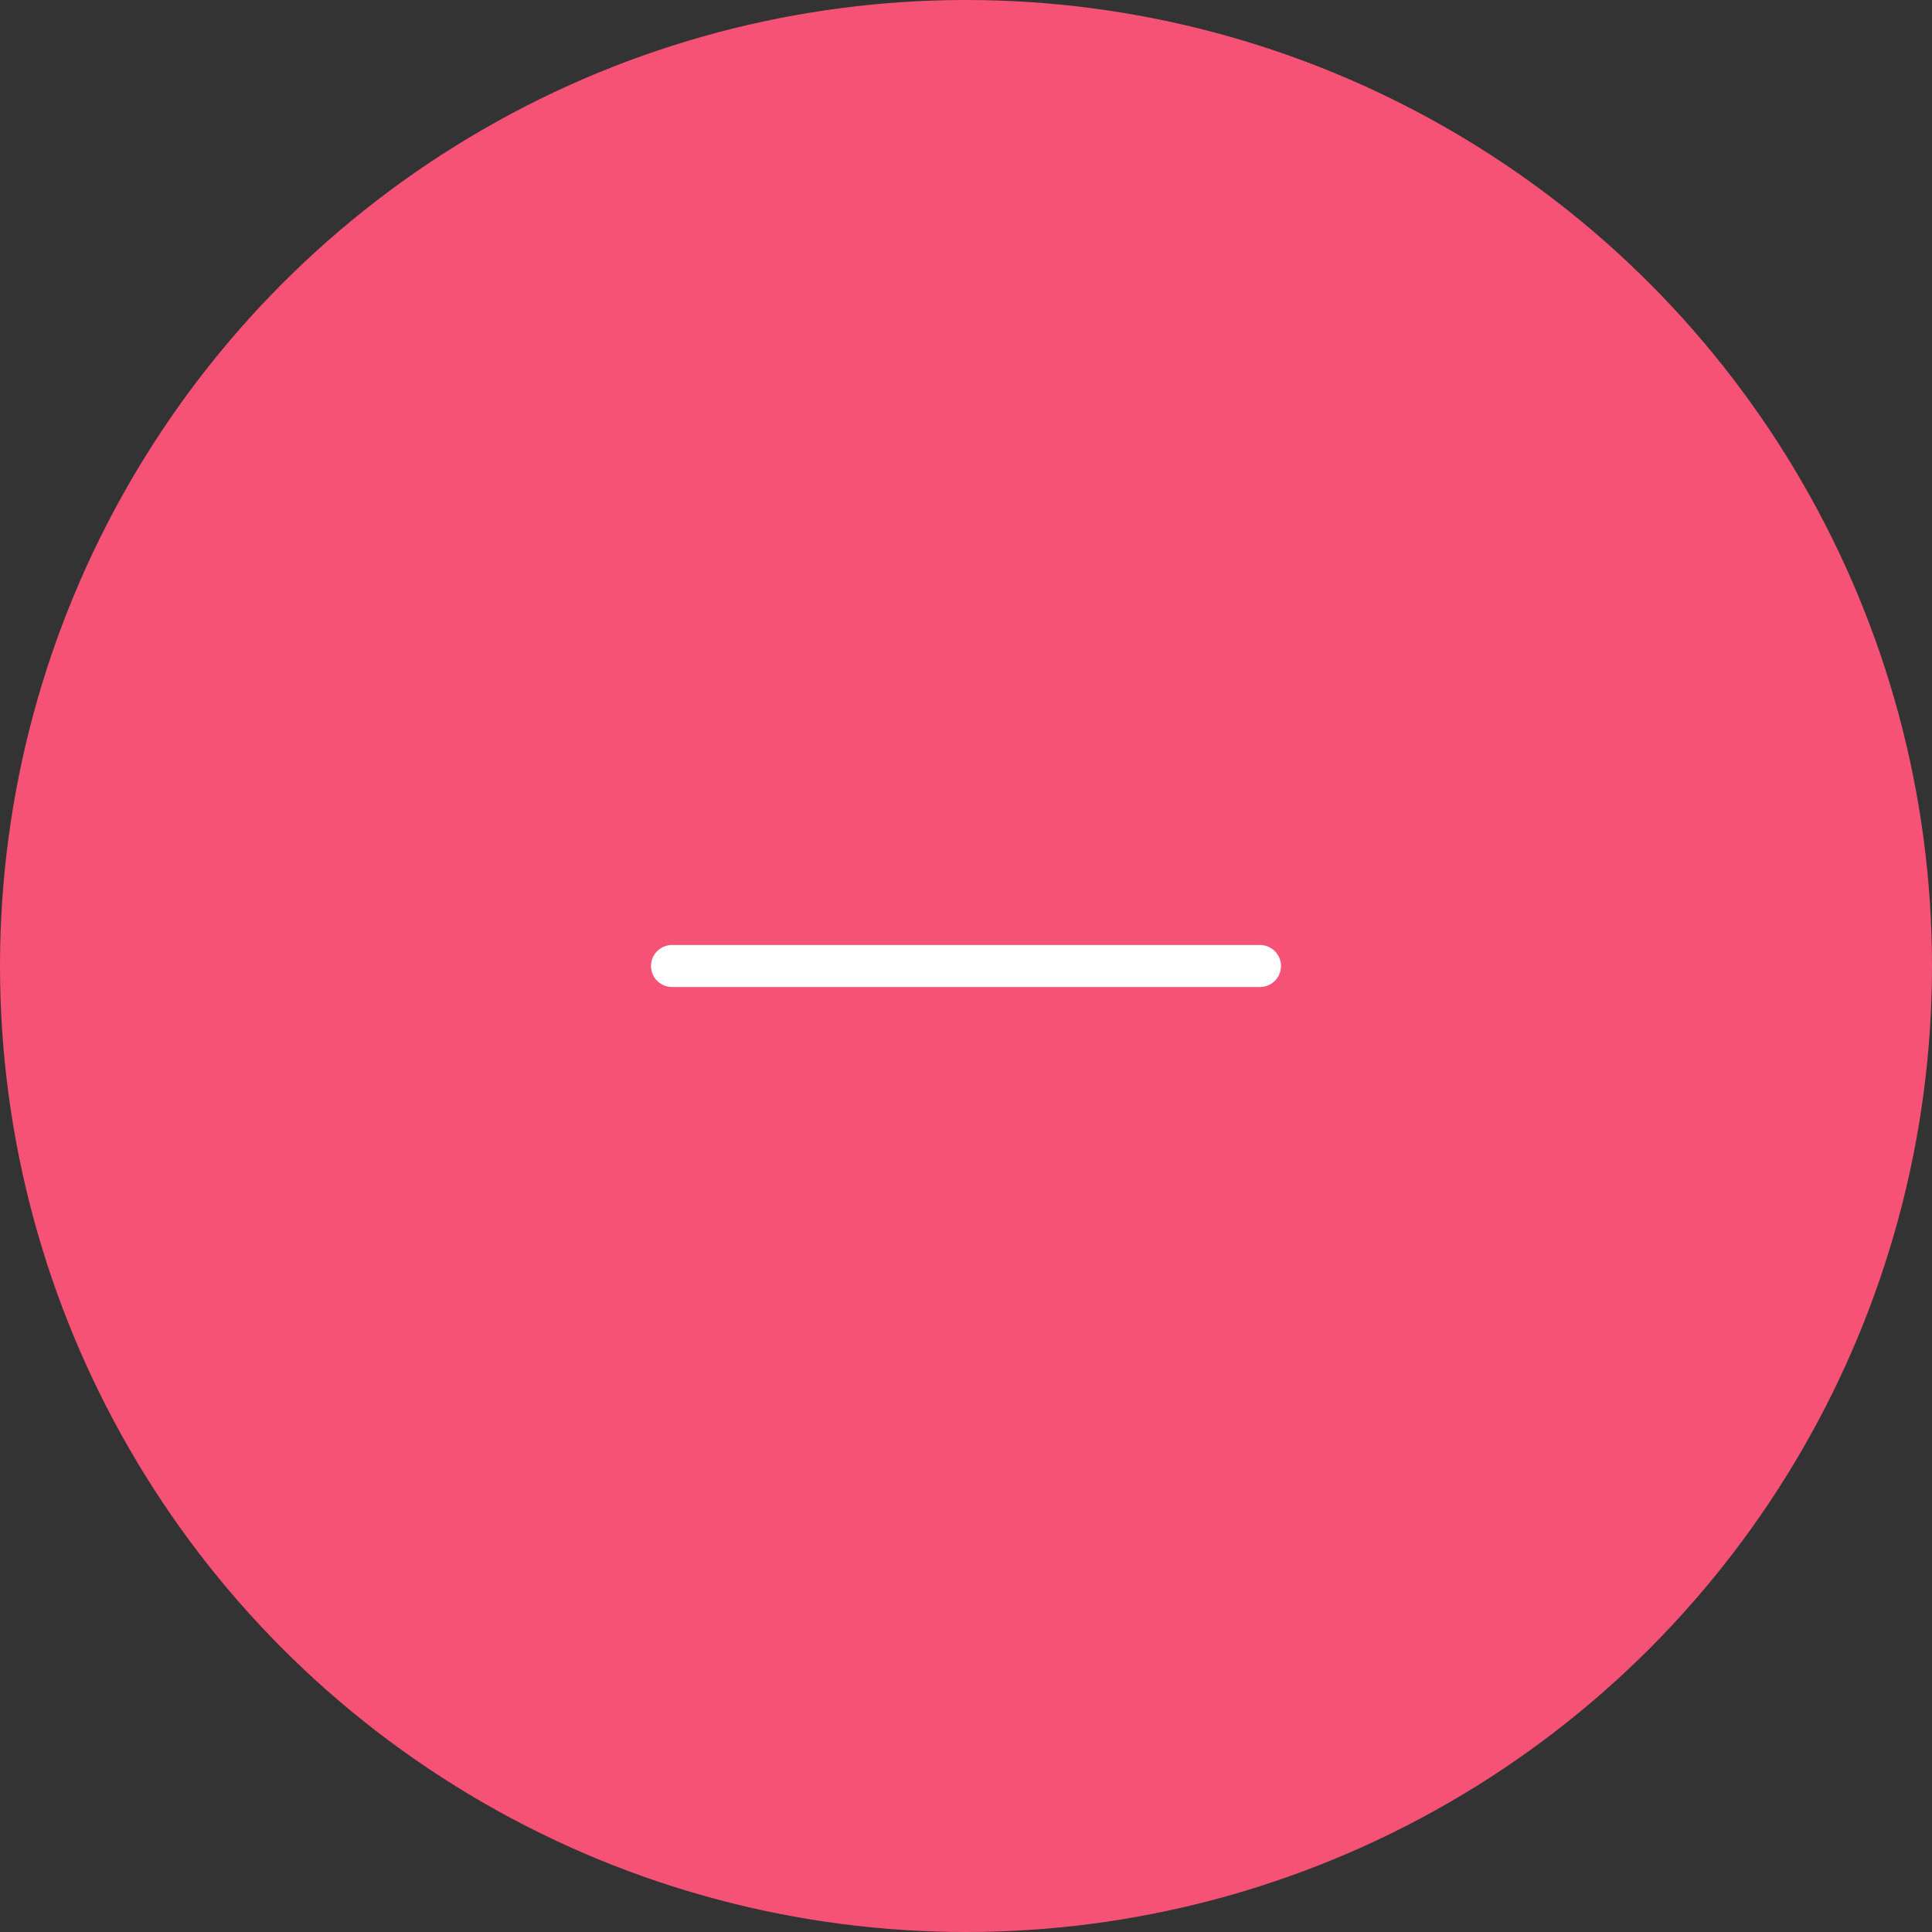 <svg width="46" height="46" viewBox="0 0 46 46" fill="none" xmlns="http://www.w3.org/2000/svg">
<rect x="0" y="0" width="46" height="46" fill="#333333" stroke="none"/>
<circle cx="23" cy="23" r="23" fill="#F65275"/>
<path d="M16 23H23H30" stroke="white" stroke-linecap="round" stroke-linejoin="round"/>
</svg>
